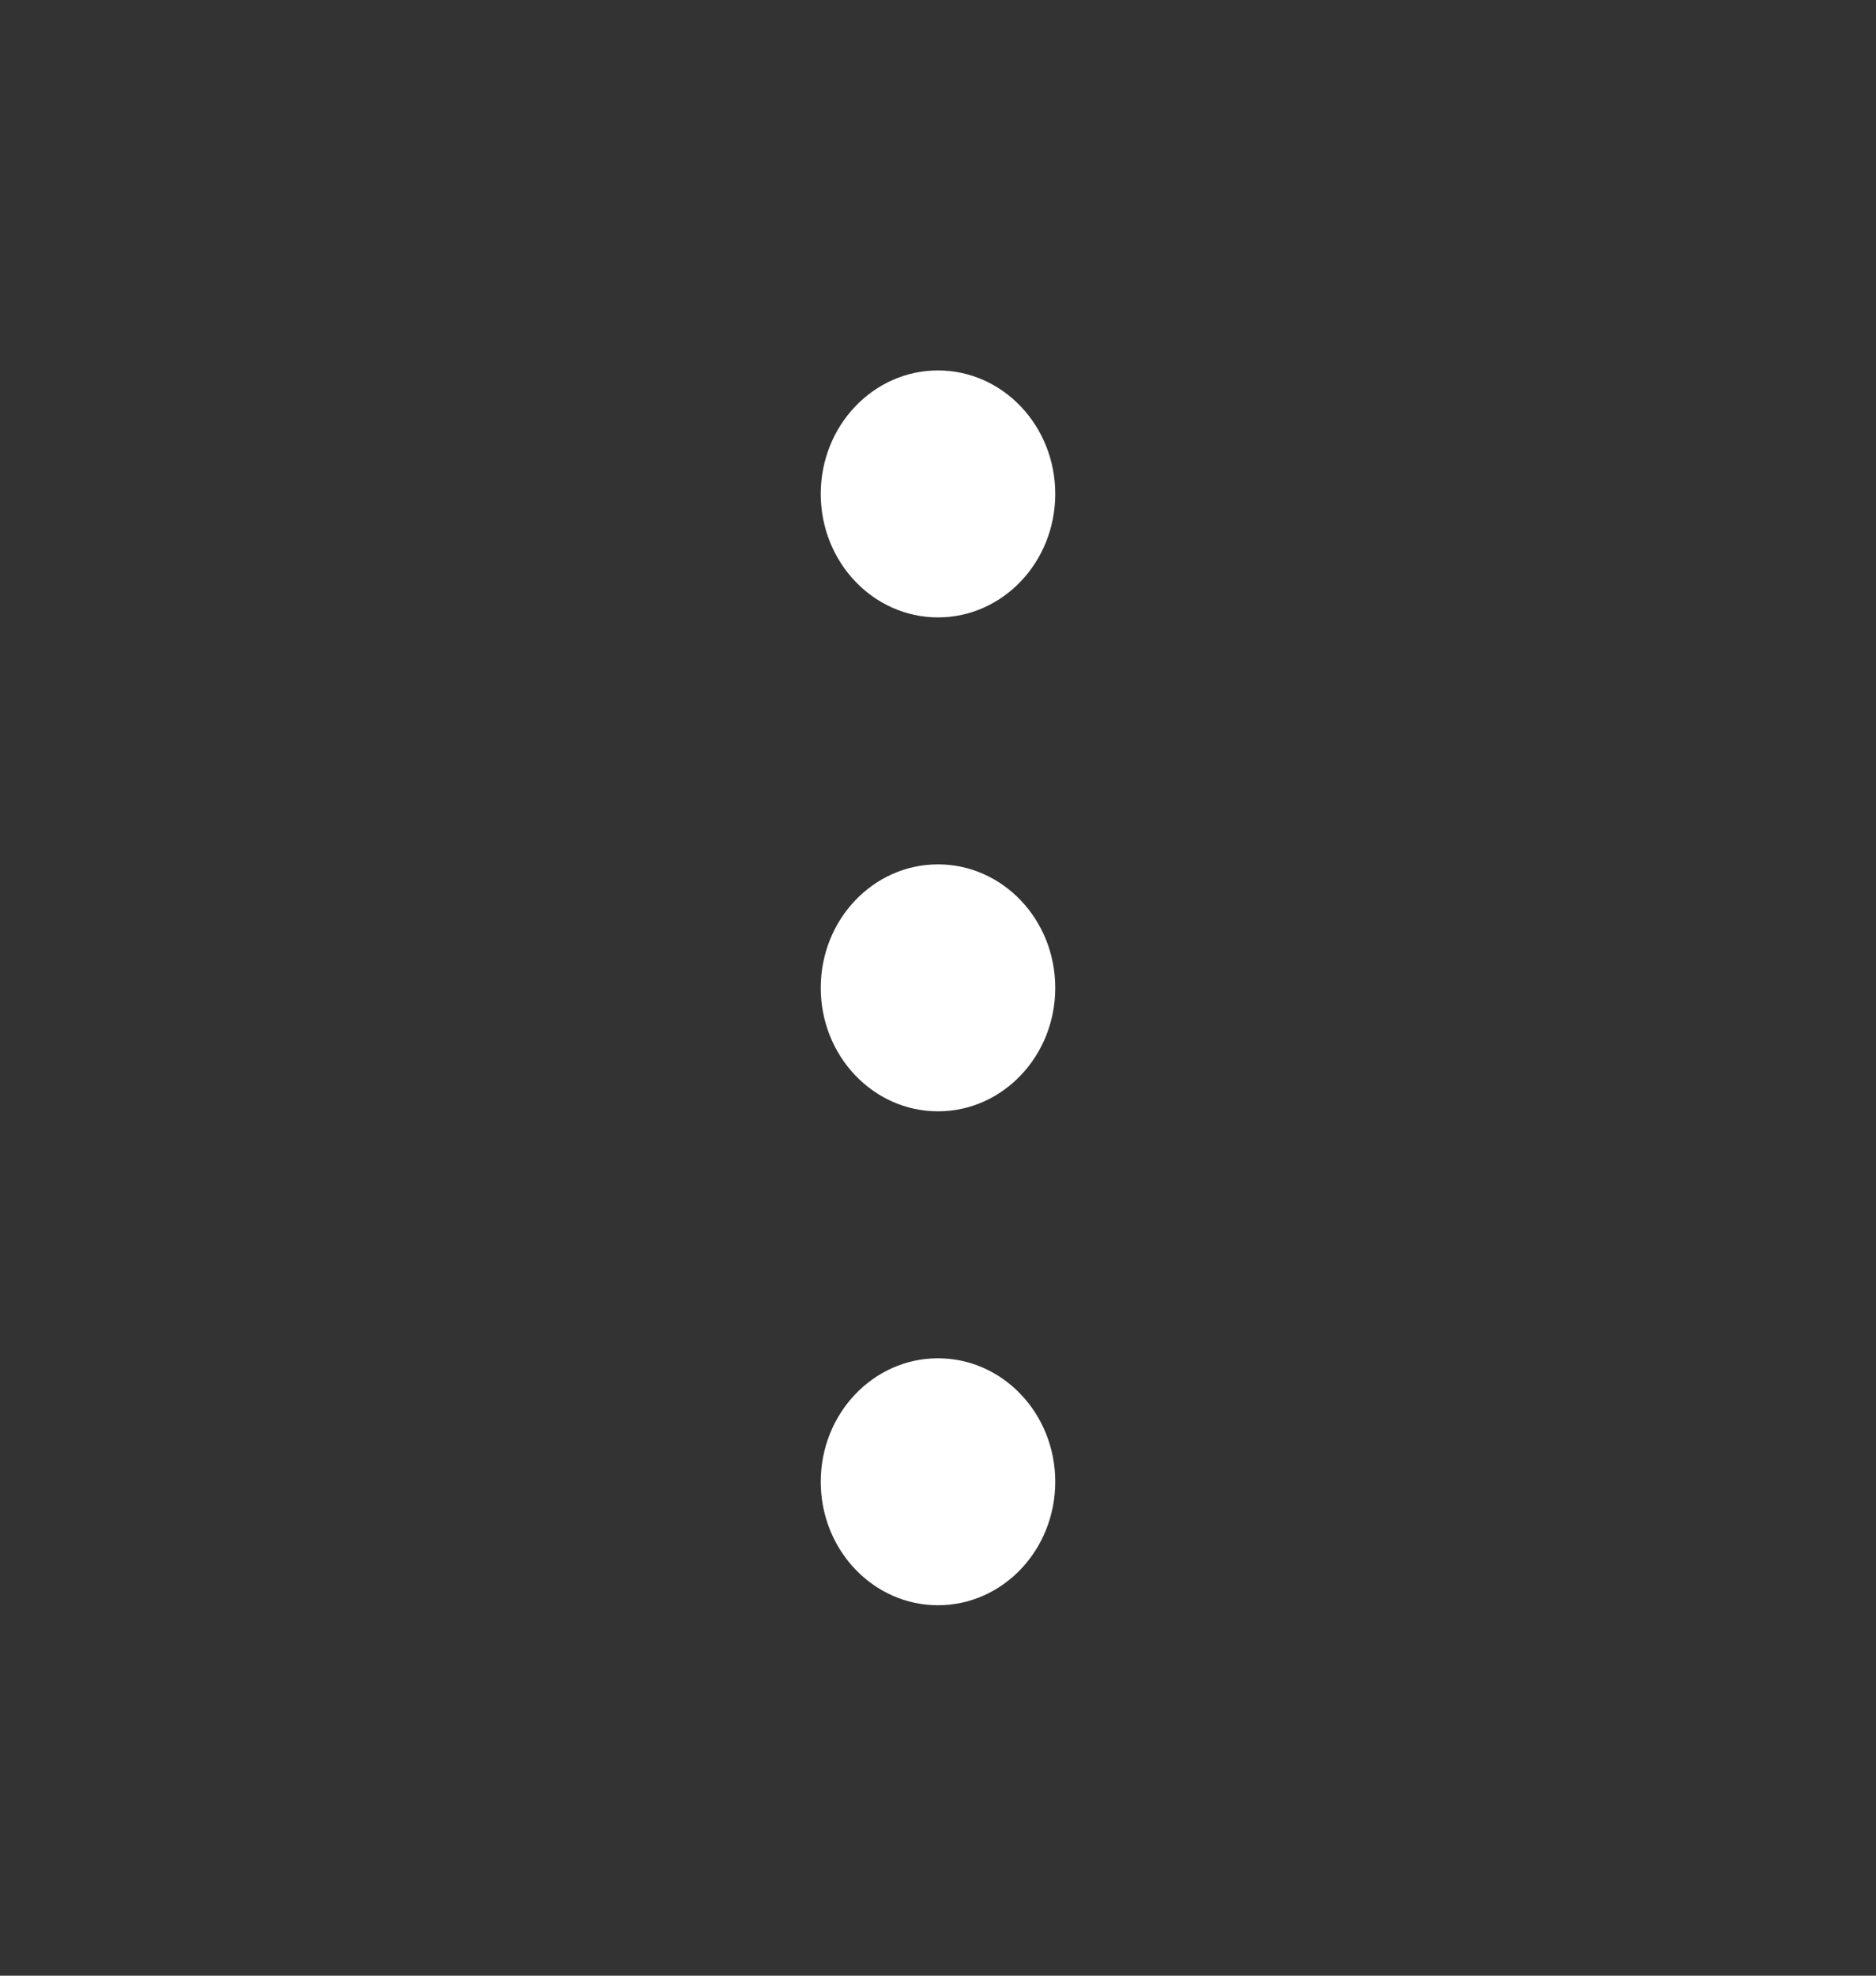 <svg width="38" height="40" viewBox="0 0 38 40" fill="none" xmlns="http://www.w3.org/2000/svg">
<rect x="0" y="0" width="38" height="40" fill="#333333" stroke="none"/>
<path fill-rule="evenodd" clip-rule="evenodd" d="M16.625 10C16.625 8.619 17.688 7.5 19 7.5C20.312 7.5 21.375 8.619 21.375 10C21.375 11.381 20.312 12.5 19 12.5C17.688 12.5 16.625 11.381 16.625 10ZM16.625 20C16.625 18.619 17.688 17.5 19 17.5C20.312 17.5 21.375 18.619 21.375 20C21.375 21.381 20.312 22.5 19 22.5C17.688 22.5 16.625 21.381 16.625 20ZM16.625 30C16.625 28.619 17.688 27.5 19 27.5C20.312 27.5 21.375 28.619 21.375 30C21.375 31.381 20.312 32.5 19 32.5C17.688 32.5 16.625 31.381 16.625 30Z" fill="white"/>
</svg>

